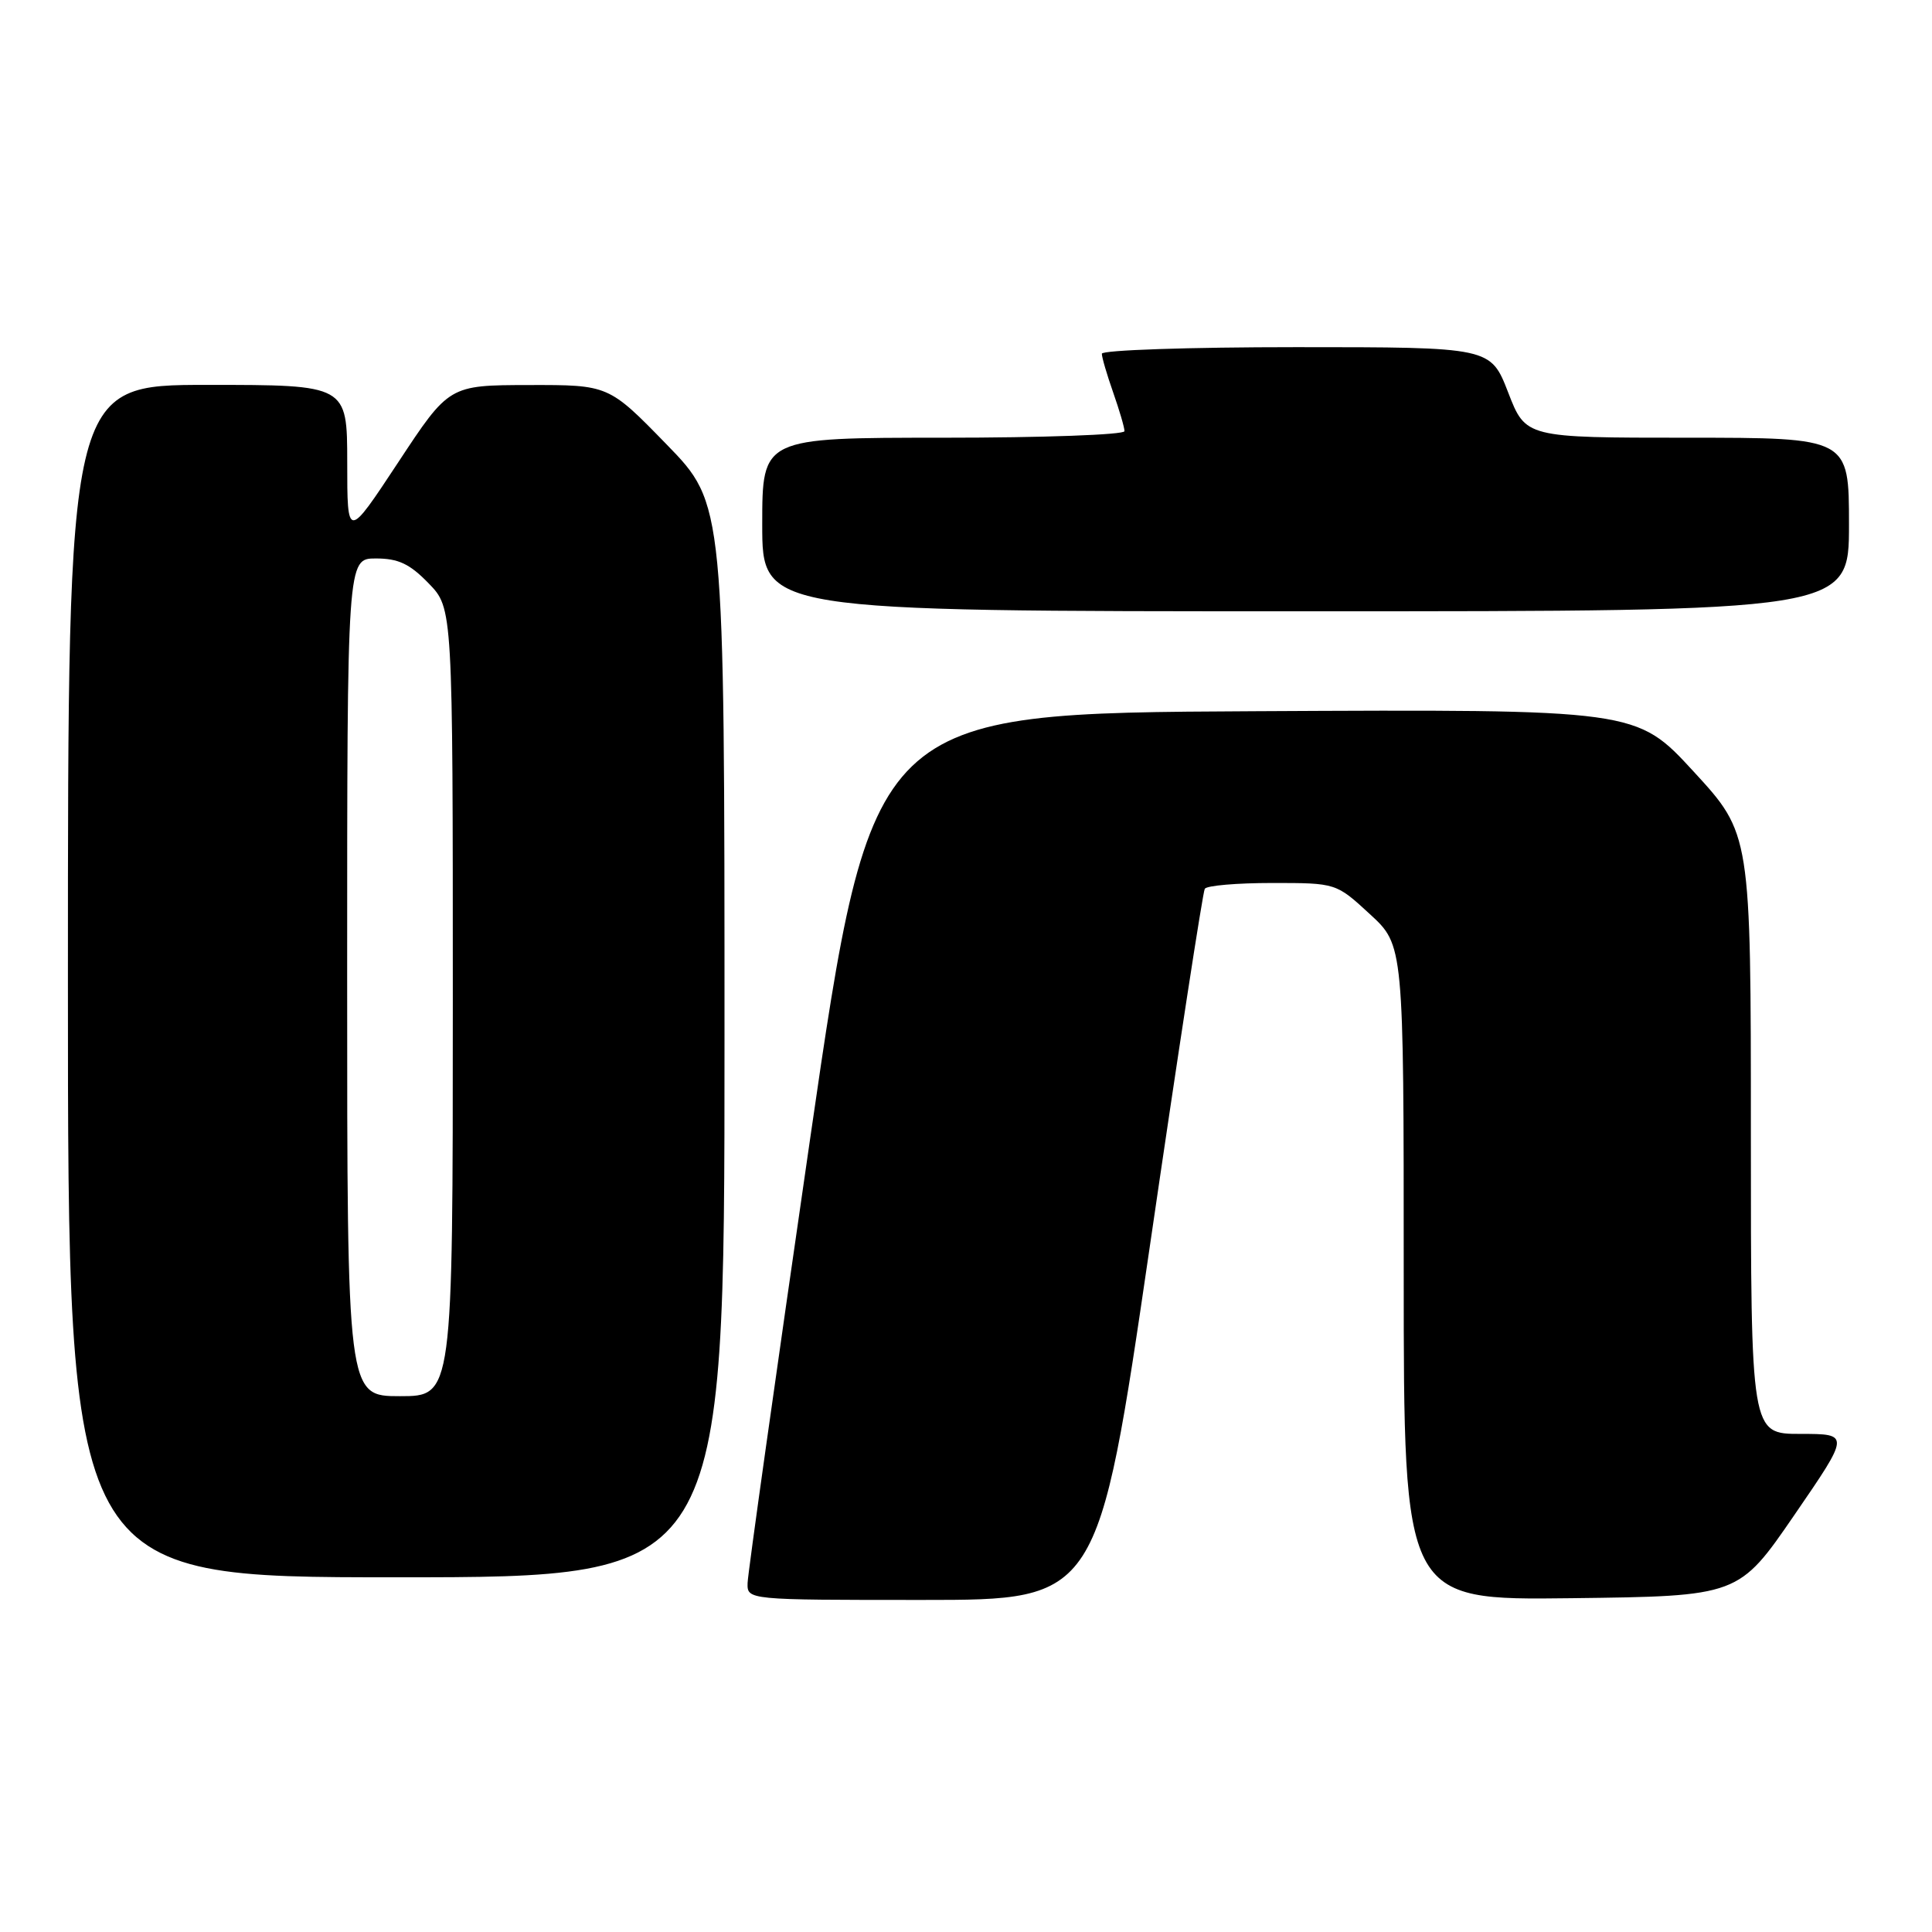 <?xml version="1.0" encoding="UTF-8" standalone="no"?>
<!DOCTYPE svg PUBLIC "-//W3C//DTD SVG 1.1//EN" "http://www.w3.org/Graphics/SVG/1.1/DTD/svg11.dtd" >
<svg xmlns="http://www.w3.org/2000/svg" xmlns:xlink="http://www.w3.org/1999/xlink" version="1.1" viewBox="0 0 256 256">
 <g >
 <path fill="currentColor"
d=" M 152.34 165.27 C 156.09 139.56 159.38 118.19 159.64 117.77 C 159.90 117.34 163.93 117.00 168.58 117.00 C 177.04 117.00 177.04 117.00 181.52 121.13 C 186.00 125.25 186.00 125.25 186.00 168.65 C 186.00 212.04 186.00 212.04 208.19 211.77 C 230.38 211.50 230.38 211.50 237.76 200.75 C 245.14 190.00 245.14 190.00 238.57 190.00 C 232.00 190.00 232.00 190.00 232.00 150.24 C 232.00 110.48 232.00 110.48 224.41 102.23 C 216.82 93.98 216.82 93.98 166.18 94.24 C 115.54 94.50 115.54 94.50 107.33 151.00 C 102.82 182.07 99.09 208.51 99.06 209.75 C 99.00 212.00 99.00 212.00 122.25 212.00 C 145.50 212.00 145.50 212.00 152.34 165.27 Z  M 96.00 137.89 C 96.00 66.77 96.00 66.77 88.33 58.89 C 80.65 51.00 80.65 51.00 70.08 51.02 C 59.50 51.04 59.50 51.04 52.76 61.27 C 46.01 71.50 46.01 71.50 46.01 61.25 C 46.00 51.00 46.00 51.00 27.50 51.00 C 9.00 51.00 9.00 51.00 9.00 130.00 C 9.00 209.00 9.00 209.00 52.50 209.00 C 96.00 209.00 96.00 209.00 96.00 137.89 Z  M 245.00 69.50 C 245.00 58.00 245.00 58.00 223.58 58.00 C 202.16 58.00 202.16 58.00 199.84 52.00 C 197.51 46.00 197.51 46.00 171.76 46.00 C 157.59 46.00 146.00 46.39 146.00 46.87 C 146.00 47.36 146.68 49.66 147.50 52.00 C 148.32 54.34 149.00 56.64 149.00 57.13 C 149.00 57.61 138.20 58.00 125.00 58.00 C 101.00 58.00 101.00 58.00 101.00 69.50 C 101.00 81.00 101.00 81.00 173.00 81.00 C 245.00 81.00 245.00 81.00 245.00 69.50 Z  M 46.00 129.50 C 46.00 74.00 46.00 74.00 49.80 74.00 C 52.79 74.00 54.29 74.71 56.80 77.30 C 60.00 80.60 60.00 80.60 60.00 132.80 C 60.00 185.00 60.00 185.00 53.00 185.00 C 46.00 185.00 46.00 185.00 46.00 129.50 Z "/>
</g>
</svg>